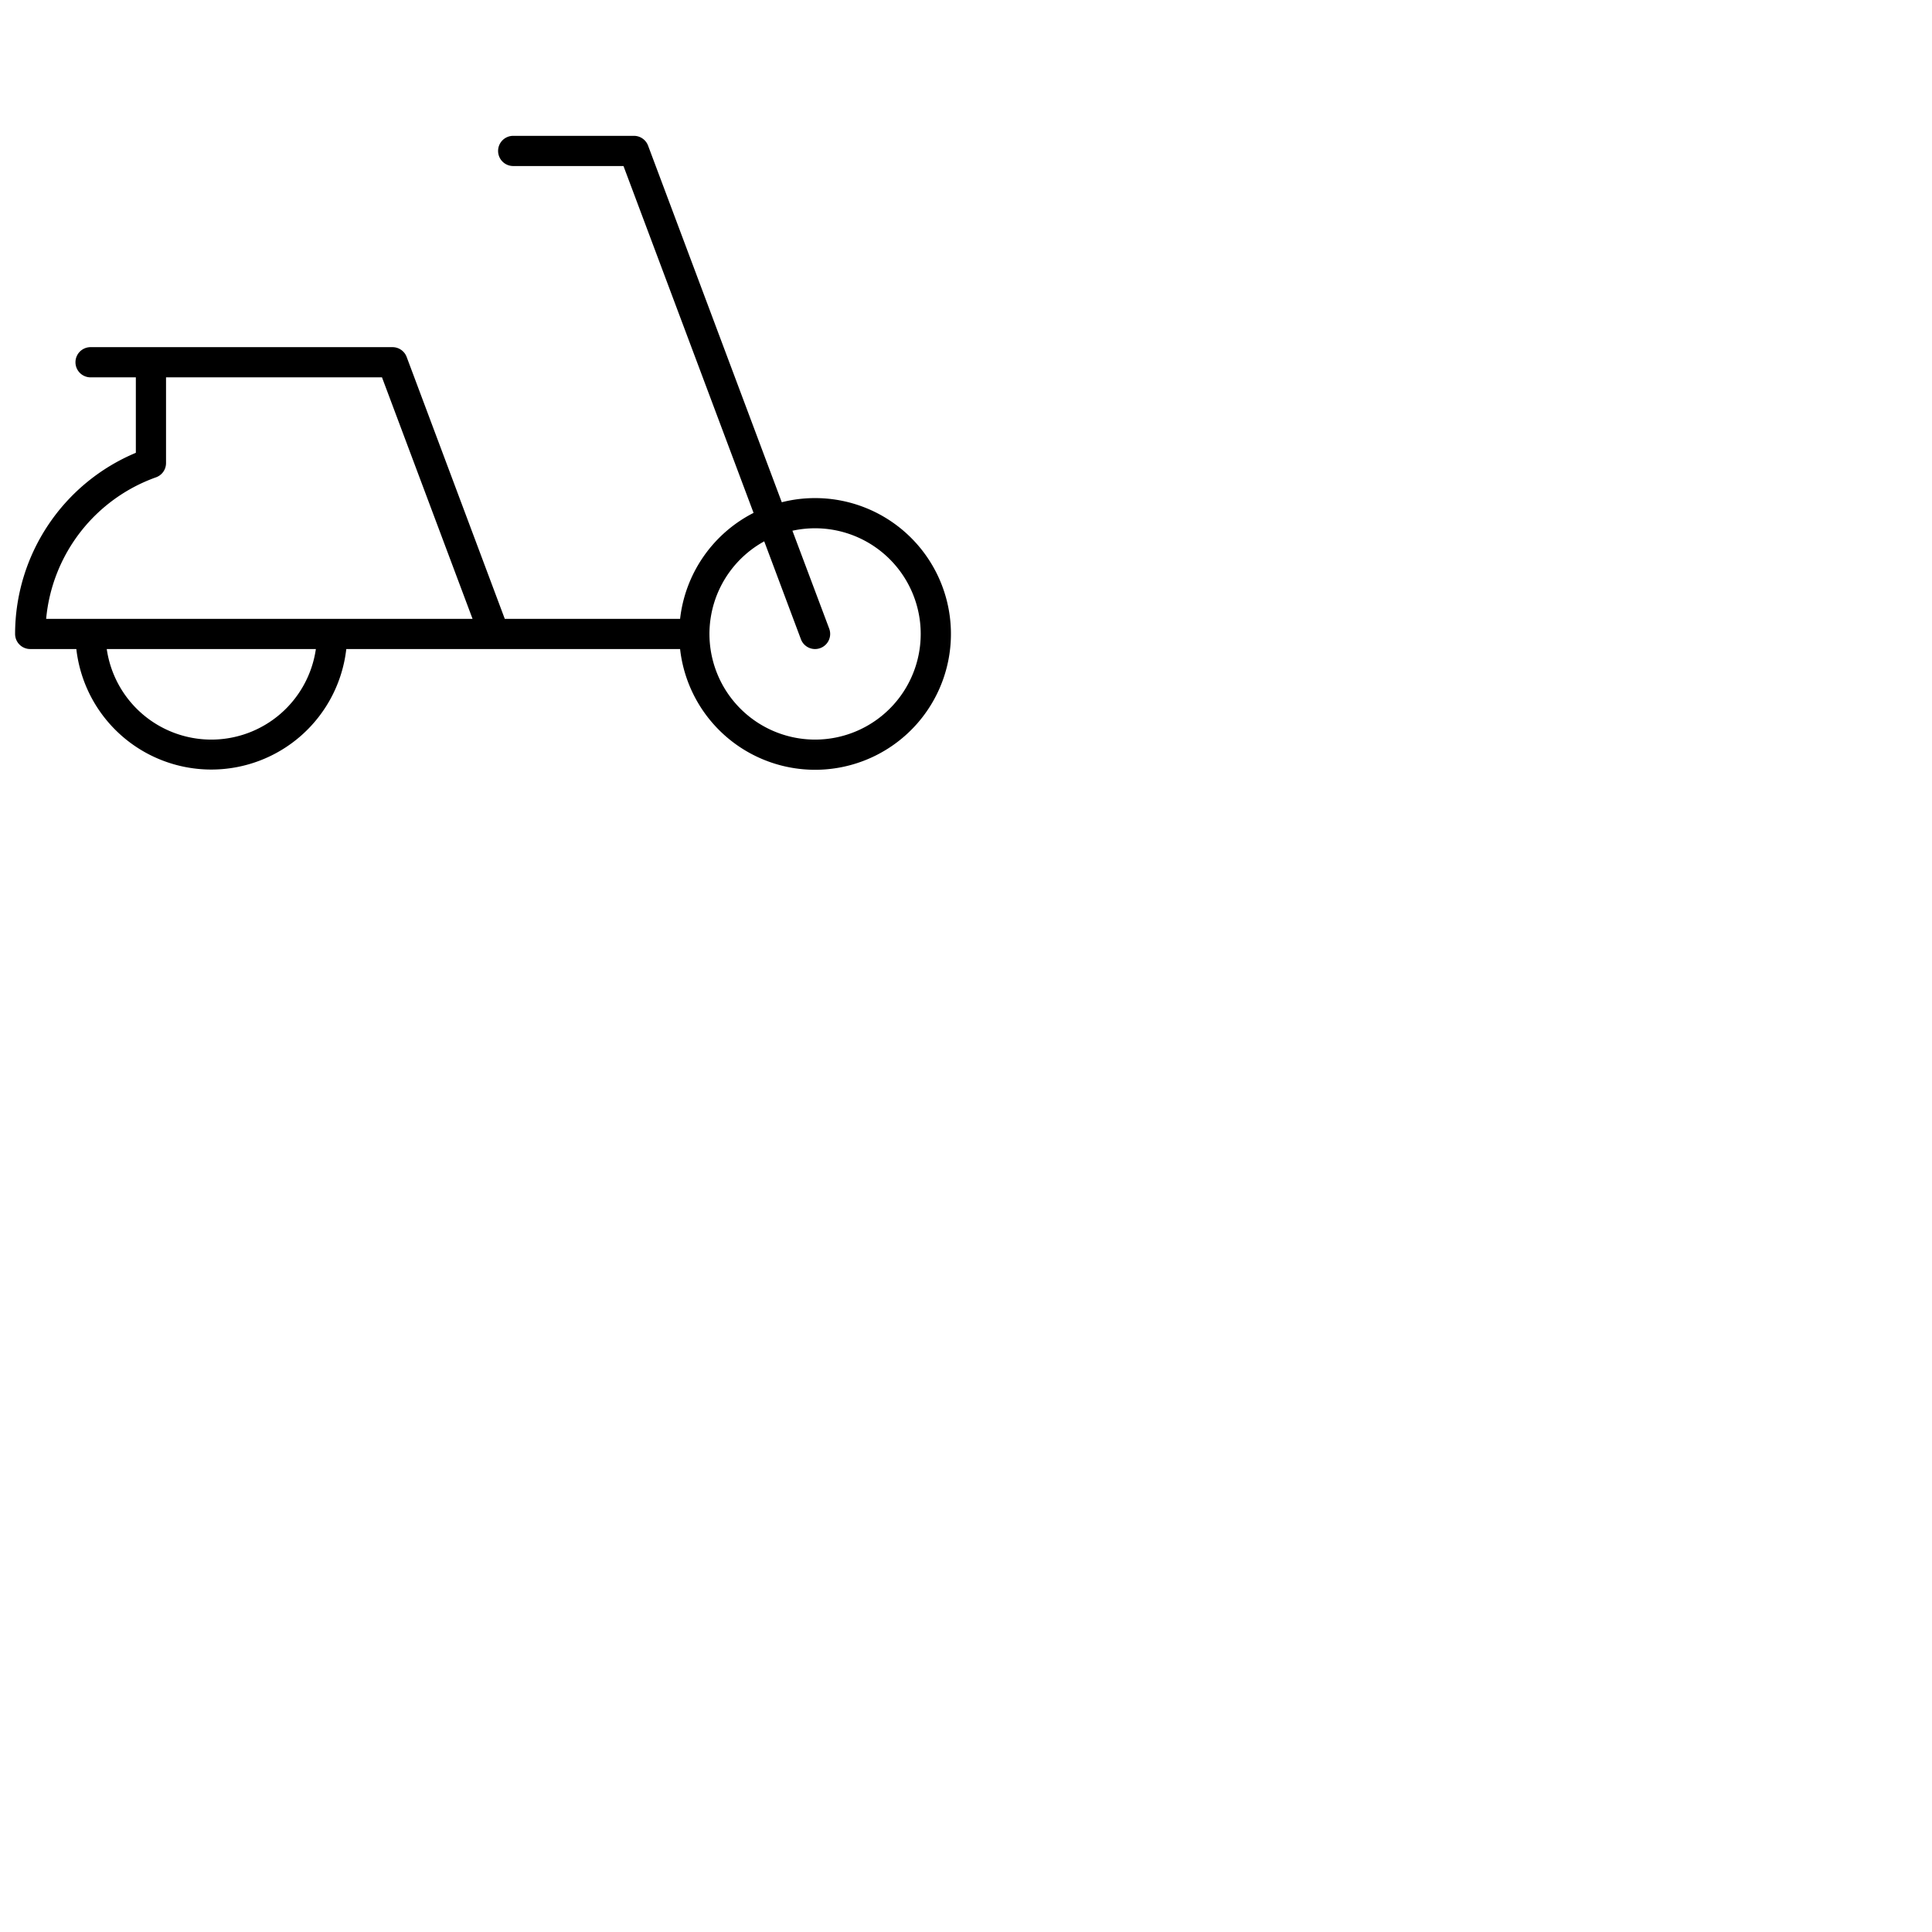 <svg xmlns="http://www.w3.org/2000/svg" version="1.1" viewBox="0 0 512 512" fill="currentColor"><path fill="currentColor" d="M216 132a35.7 35.7 0 0 0-8.82 1.1l-35.43-94.5A4 4 0 0 0 168 36h-32a4 4 0 0 0 0 8h29.23l34.47 91.92A36.06 36.06 0 0 0 180.23 164h-46.46l-26-69.4A4 4 0 0 0 104 92H24a4 4 0 0 0 0 8h12v20a52.1 52.1 0 0 0-32 48a4 4 0 0 0 4 4h12.23a36 36 0 0 0 71.54 0h88.46A36 36 0 1 0 216 132m-174.67-5.5a4 4 0 0 0 2.67-3.77V100h57.23l24 64h-113a44.1 44.1 0 0 1 29.1-37.5M56 196a28 28 0 0 1-27.71-24h55.42A28 28 0 0 1 56 196m160 0a28 28 0 0 1-13.47-52.54l9.72 25.94a4 4 0 1 0 7.5-2.8L210 140.65a28 28 0 1 1 6 55.35"/></svg>